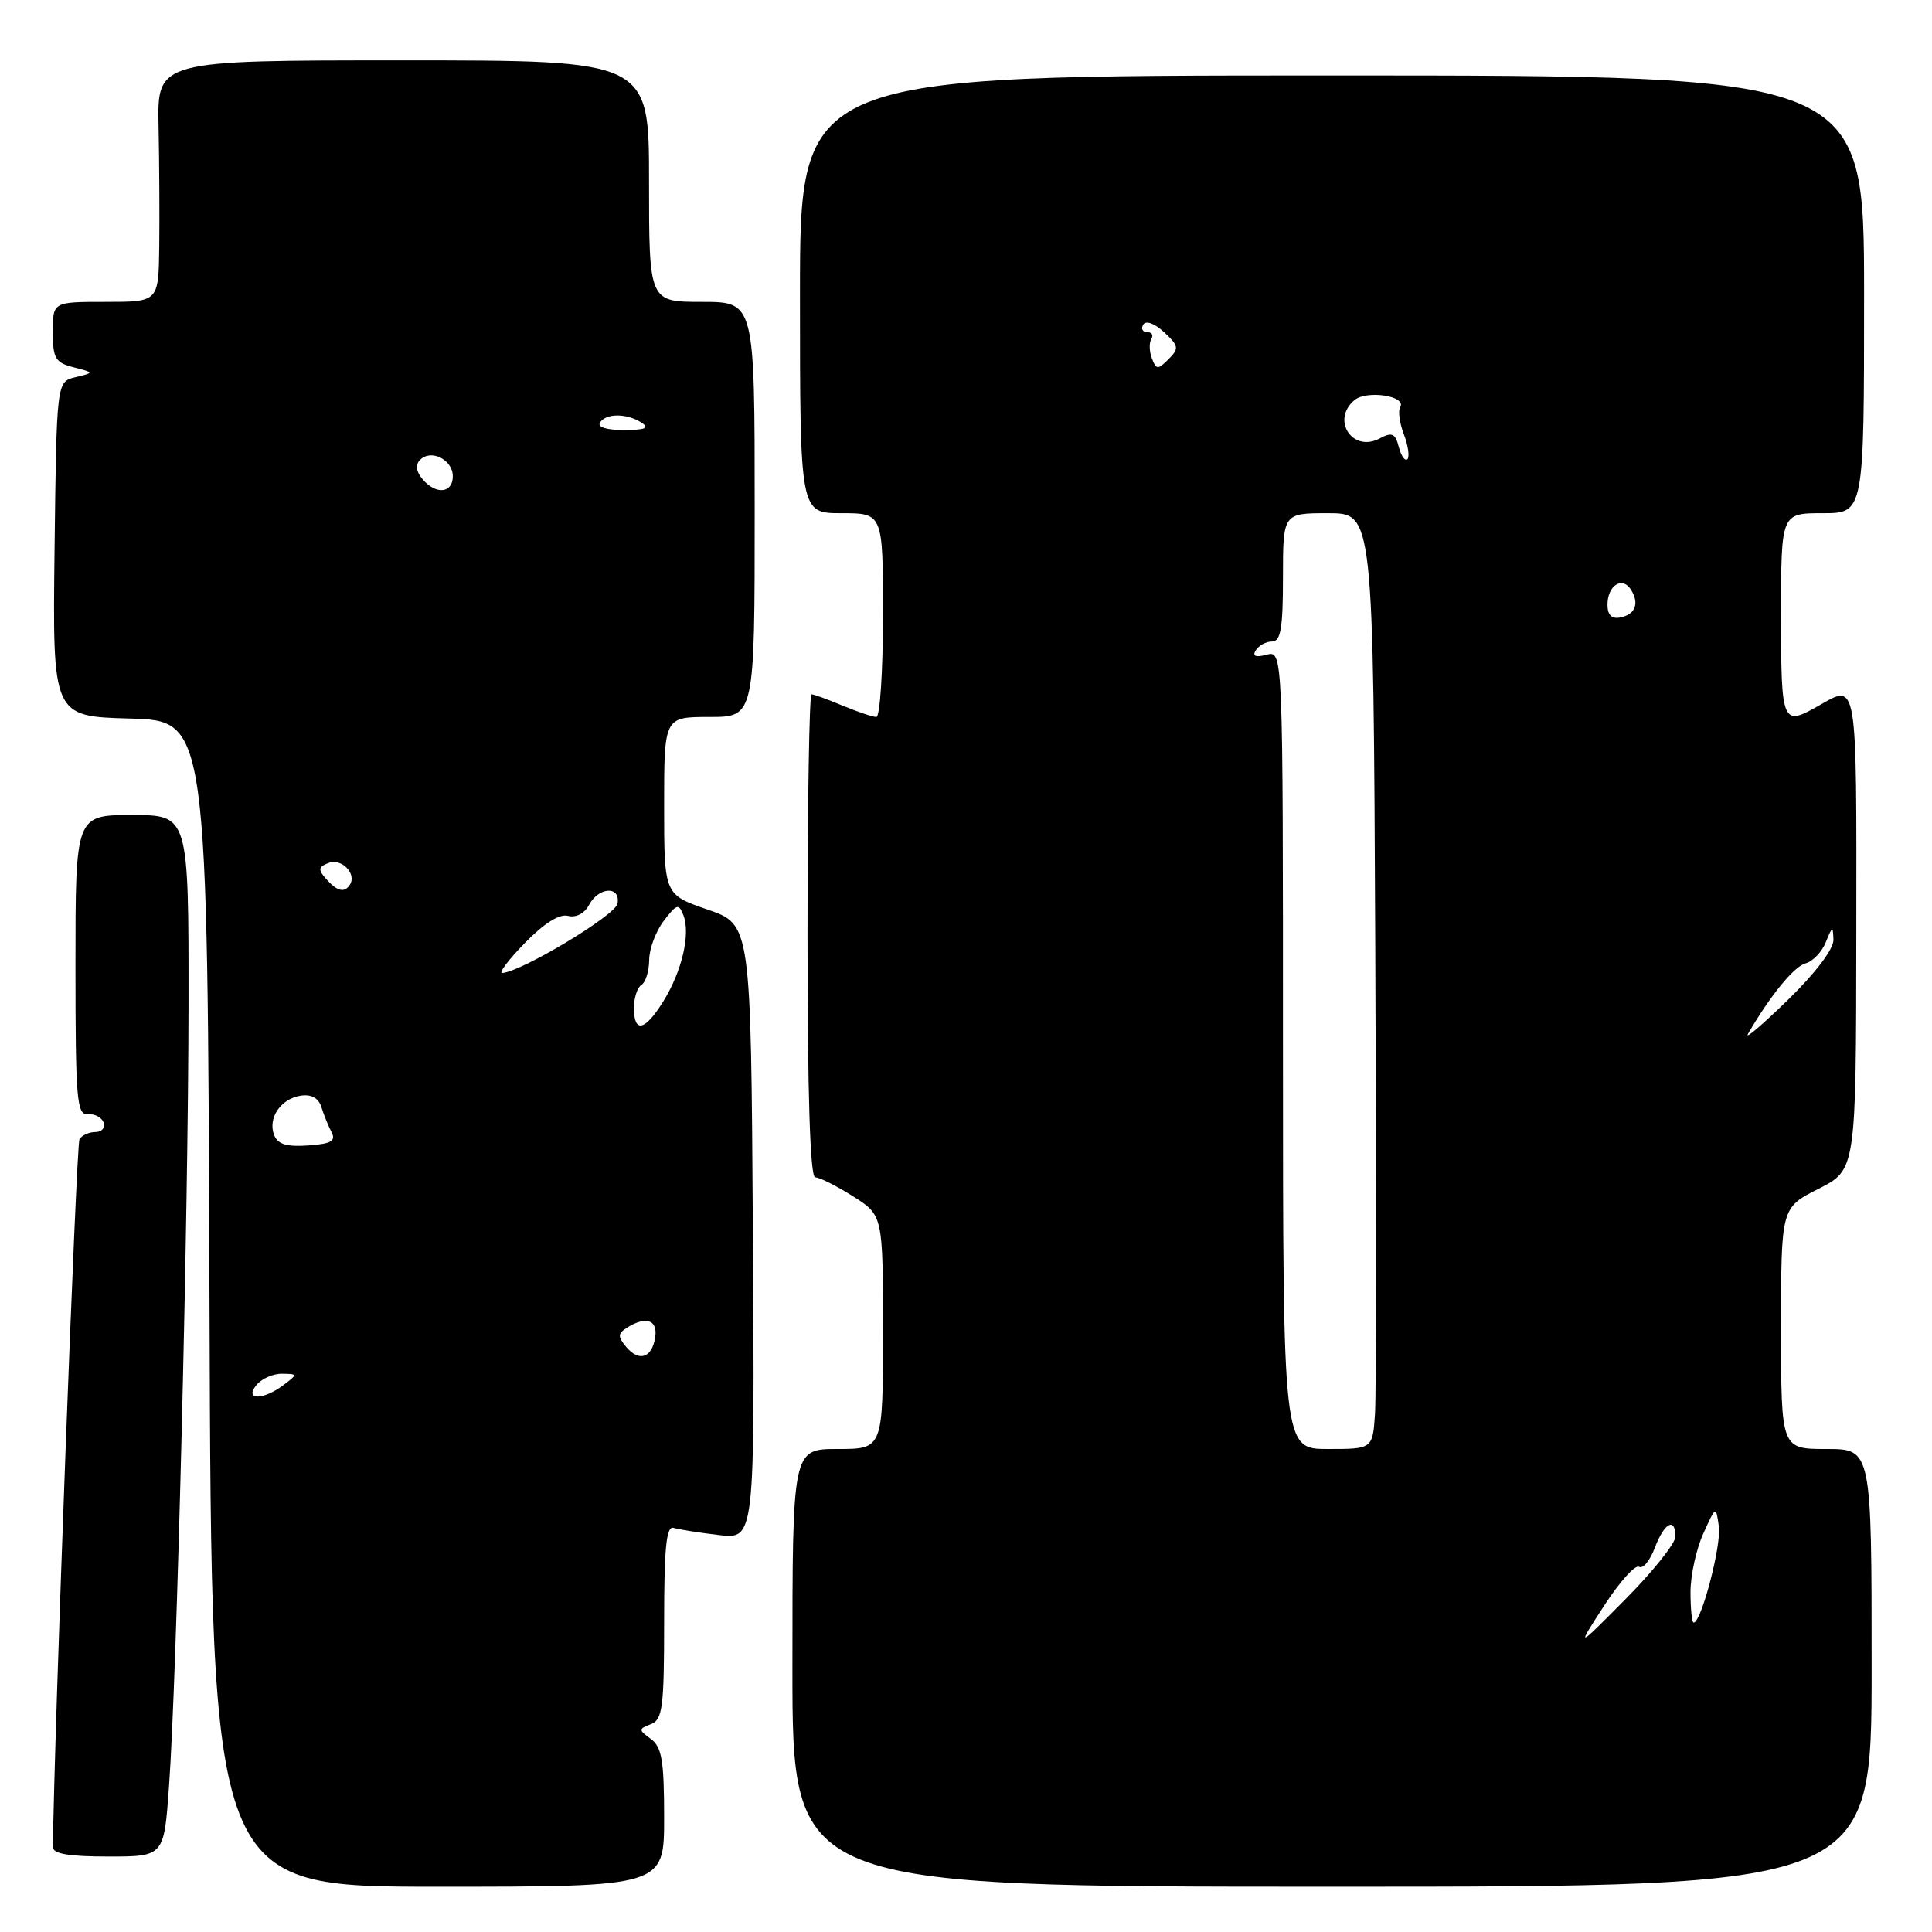 <?xml version="1.0" encoding="UTF-8" standalone="no"?>
<!DOCTYPE svg PUBLIC "-//W3C//DTD SVG 1.1//EN" "http://www.w3.org/Graphics/SVG/1.1/DTD/svg11.dtd" >
<svg xmlns="http://www.w3.org/2000/svg" xmlns:xlink="http://www.w3.org/1999/xlink" version="1.1" viewBox="0 0 256 256">
 <g >
 <path fill="currentColor"
d=" M 88.00 240.86 C 88.00 233.31 87.70 231.50 86.25 230.43 C 84.58 229.20 84.58 229.11 86.25 228.46 C 87.79 227.87 88.00 226.25 88.00 214.92 C 88.00 205.10 88.29 202.15 89.25 202.45 C 89.94 202.66 92.64 203.09 95.26 203.40 C 100.02 203.96 100.02 203.96 99.76 163.23 C 99.50 122.50 99.50 122.50 93.75 120.52 C 88.00 118.54 88.00 118.54 88.00 106.77 C 88.00 95.00 88.00 95.00 94.00 95.00 C 100.00 95.00 100.00 95.00 100.00 67.50 C 100.00 40.00 100.00 40.00 93.00 40.00 C 86.00 40.00 86.00 40.00 86.00 24.00 C 86.00 8.00 86.00 8.00 53.42 8.00 C 20.83 8.00 20.83 8.00 21.01 16.75 C 21.11 21.56 21.15 28.76 21.10 32.75 C 21.00 40.00 21.00 40.00 14.00 40.00 C 7.00 40.00 7.00 40.00 7.00 43.98 C 7.00 47.49 7.33 48.05 9.75 48.67 C 12.50 49.38 12.50 49.38 10.00 49.98 C 7.50 50.59 7.50 50.59 7.23 72.76 C 6.96 94.93 6.96 94.93 17.23 95.21 C 27.50 95.50 27.50 95.50 27.76 172.75 C 28.01 250.00 28.01 250.00 58.01 250.00 C 88.00 250.00 88.00 250.00 88.00 240.86 Z  M 248.00 221.00 C 248.00 192.00 248.00 192.00 242.00 192.00 C 236.00 192.00 236.00 192.00 236.00 176.02 C 236.00 160.03 236.00 160.03 240.97 157.52 C 245.94 155.00 245.94 155.00 245.97 123.50 C 246.01 89.76 246.14 90.56 241.00 93.50 C 236.13 96.28 236.00 95.96 236.00 81.50 C 236.00 68.00 236.00 68.00 241.50 68.00 C 247.00 68.00 247.00 68.00 247.00 39.00 C 247.00 10.00 247.00 10.00 176.50 10.00 C 106.00 10.00 106.00 10.00 106.00 39.00 C 106.00 68.00 106.00 68.00 111.50 68.00 C 117.00 68.00 117.00 68.00 117.00 81.50 C 117.00 88.92 116.60 95.00 116.12 95.00 C 115.64 95.00 113.63 94.32 111.65 93.50 C 109.68 92.67 107.82 92.00 107.53 92.00 C 107.24 92.00 107.00 106.40 107.00 124.00 C 107.00 145.08 107.35 156.00 108.02 156.00 C 108.58 156.00 110.83 157.13 113.02 158.51 C 117.00 161.03 117.00 161.03 117.00 176.51 C 117.00 192.00 117.00 192.00 111.00 192.00 C 105.00 192.00 105.00 192.00 105.00 221.00 C 105.00 250.00 105.00 250.00 176.50 250.00 C 248.00 250.00 248.00 250.00 248.00 221.00 Z  M 22.39 236.75 C 23.43 222.39 24.95 161.27 24.98 133.25 C 25.00 108.00 25.00 108.00 17.50 108.00 C 10.00 108.00 10.00 108.00 10.00 127.89 C 10.00 145.72 10.17 147.76 11.64 147.64 C 12.55 147.56 13.48 148.06 13.73 148.75 C 13.97 149.44 13.48 150.00 12.64 150.00 C 11.80 150.00 10.85 150.43 10.53 150.95 C 10.11 151.63 7.17 230.00 7.01 244.75 C 7.00 245.64 9.13 246.00 14.36 246.00 C 21.73 246.00 21.73 246.00 22.39 236.75 Z  M 34.00 183.50 C 34.68 182.68 36.20 182.01 37.37 182.03 C 39.46 182.06 39.46 182.09 37.56 183.53 C 34.86 185.57 32.30 185.55 34.00 183.50 Z  M 82.96 178.46 C 81.84 177.11 81.86 176.70 83.06 175.94 C 85.57 174.35 87.16 174.88 86.82 177.17 C 86.41 179.94 84.68 180.52 82.96 178.46 Z  M 36.32 150.39 C 35.46 148.15 37.21 145.57 39.86 145.18 C 41.25 144.97 42.21 145.50 42.58 146.68 C 42.89 147.68 43.50 149.18 43.92 150.00 C 44.54 151.19 43.91 151.56 40.83 151.78 C 37.97 151.98 36.79 151.62 36.32 150.39 Z  M 84.00 133.56 C 84.00 132.22 84.45 130.84 85.00 130.50 C 85.55 130.16 86.01 128.67 86.02 127.19 C 86.03 125.71 86.91 123.38 87.96 122.01 C 89.68 119.76 89.94 119.69 90.56 121.29 C 91.51 123.77 90.37 128.66 87.92 132.64 C 85.46 136.61 84.00 136.95 84.00 133.56 Z  M 69.55 124.95 C 72.08 122.35 74.13 121.06 75.26 121.36 C 76.32 121.63 77.44 121.05 78.05 119.91 C 79.34 117.49 82.26 117.36 81.82 119.75 C 81.54 121.29 69.12 128.75 66.55 128.93 C 66.02 128.97 67.37 127.18 69.55 124.95 Z  M 43.20 116.45 C 42.12 115.23 42.18 114.87 43.55 114.34 C 45.24 113.69 47.27 115.75 46.38 117.20 C 45.66 118.36 44.68 118.13 43.20 116.45 Z  M 55.96 63.46 C 55.12 62.44 55.02 61.58 55.68 60.92 C 57.13 59.47 60.00 60.92 60.00 63.11 C 60.00 65.39 57.73 65.59 55.96 63.46 Z  M 79.50 56.00 C 80.28 54.74 83.04 54.74 85.00 56.00 C 86.11 56.72 85.52 56.97 82.69 56.98 C 80.40 56.99 79.13 56.60 79.50 56.00 Z  M 212.55 212.77 C 214.59 209.62 216.67 207.30 217.18 207.61 C 217.69 207.93 218.63 206.79 219.27 205.09 C 220.52 201.78 222.00 200.97 222.00 203.61 C 222.00 204.49 219.04 208.21 215.42 211.86 C 208.84 218.50 208.84 218.50 212.55 212.77 Z  M 224.00 210.97 C 224.00 208.75 224.76 205.26 225.69 203.22 C 227.37 199.50 227.37 199.50 227.76 202.28 C 228.10 204.80 225.43 215.00 224.42 215.00 C 224.19 215.00 224.00 213.19 224.00 210.97 Z  M 170.00 139.09 C 170.00 86.19 170.00 86.19 167.84 86.75 C 166.37 87.14 165.91 86.95 166.40 86.16 C 166.80 85.52 167.77 85.00 168.56 85.00 C 169.70 85.00 170.00 83.23 170.00 76.50 C 170.00 68.00 170.00 68.00 175.98 68.00 C 181.97 68.00 181.97 68.00 182.23 125.25 C 182.38 156.74 182.36 184.64 182.20 187.25 C 181.89 192.00 181.89 192.00 175.95 192.00 C 170.00 192.00 170.00 192.00 170.00 139.09 Z  M 231.62 136.99 C 234.54 131.95 237.73 128.04 239.25 127.65 C 240.21 127.39 241.42 126.13 241.93 124.84 C 242.79 122.72 242.88 122.69 242.94 124.53 C 242.97 125.75 240.56 128.94 236.87 132.53 C 233.50 135.81 231.14 137.82 231.62 136.99 Z  M 213.00 80.13 C 213.00 77.58 214.95 76.31 216.10 78.12 C 217.26 79.97 216.70 81.43 214.67 81.82 C 213.56 82.04 213.00 81.48 213.00 80.13 Z  M 185.35 59.23 C 184.88 57.42 184.45 57.22 182.83 58.09 C 179.22 60.03 176.33 55.63 179.49 53.01 C 181.12 51.66 186.44 52.48 185.53 53.95 C 185.23 54.43 185.45 56.06 186.02 57.55 C 186.59 59.05 186.80 60.53 186.49 60.85 C 186.18 61.16 185.66 60.43 185.35 59.23 Z  M 152.63 47.49 C 152.28 46.57 152.25 45.41 152.56 44.91 C 152.87 44.41 152.61 44.00 152.00 44.00 C 151.39 44.00 151.16 43.55 151.49 43.01 C 151.85 42.43 153.00 42.86 154.25 44.02 C 156.20 45.84 156.26 46.17 154.84 47.59 C 153.42 49.01 153.21 49.00 152.63 47.49 Z "/>
</g>
</svg>